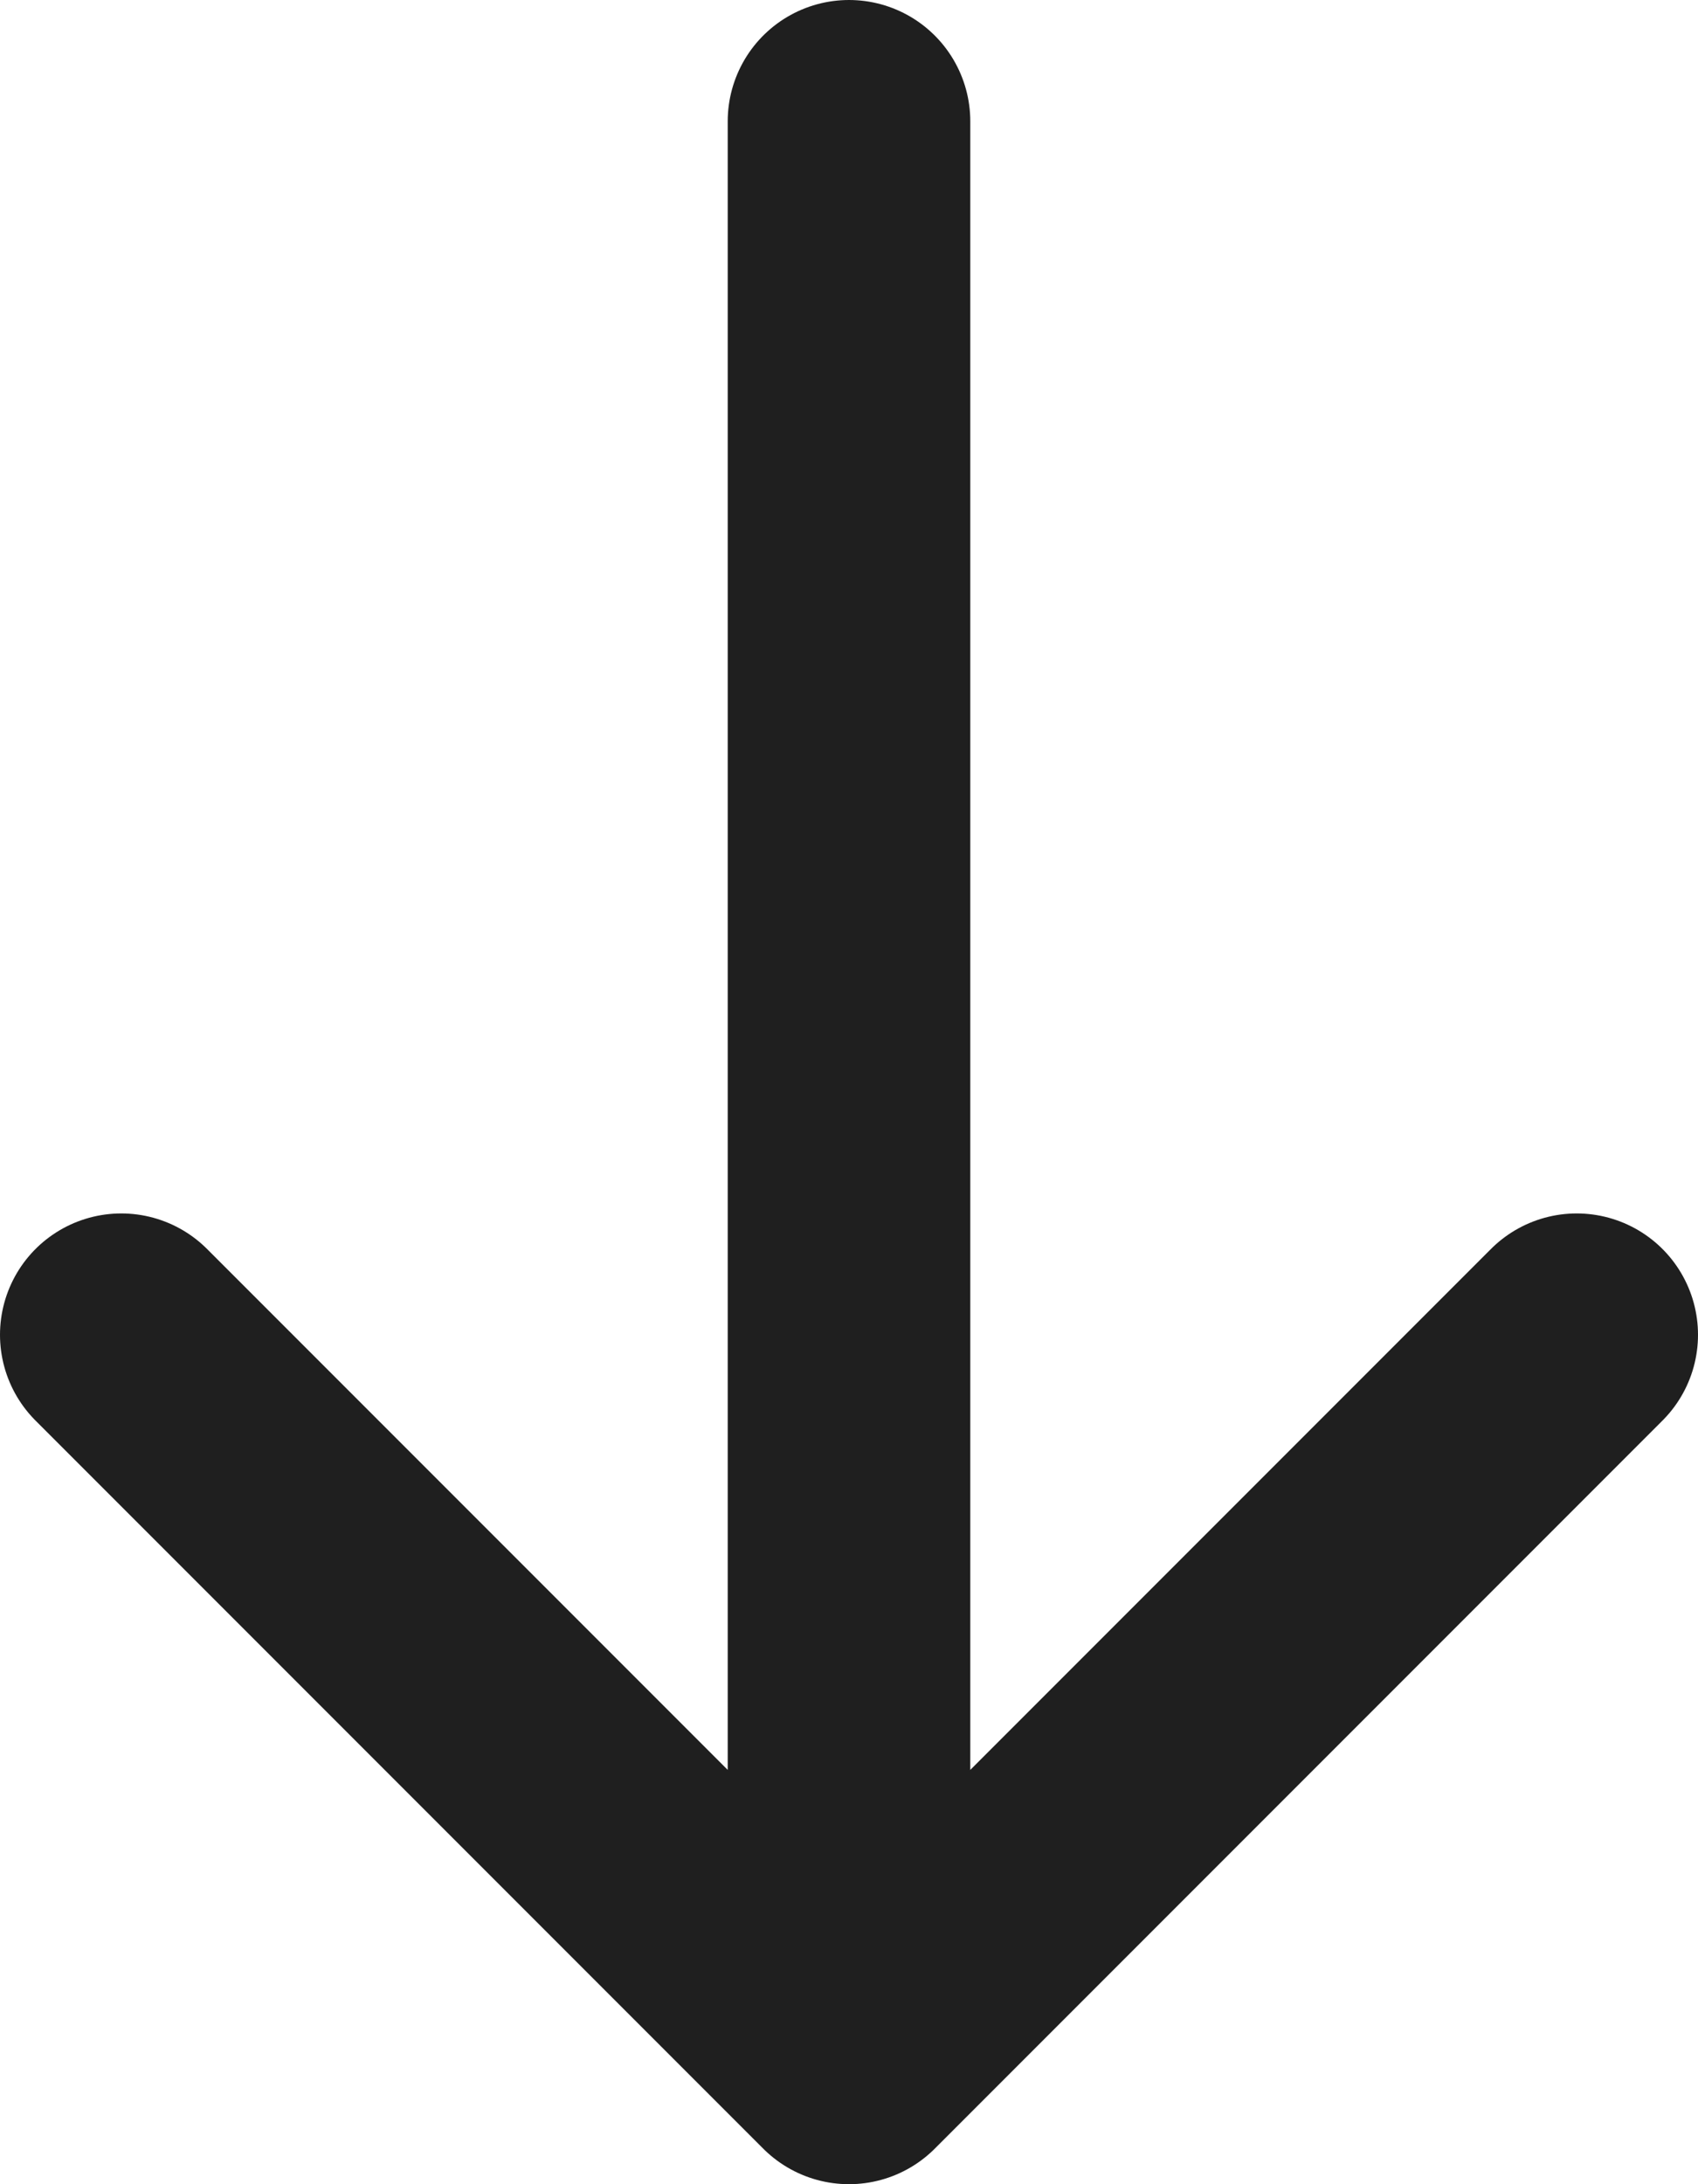 <svg width="14" height="18" viewBox="0 0 14 18" fill="none" xmlns="http://www.w3.org/2000/svg">
<path d="M7 1V17M7 17L13 11M7 17L1 11" stroke="#1F1F1F" stroke-width="2" stroke-linecap="round" stroke-linejoin="round"/>
</svg>
